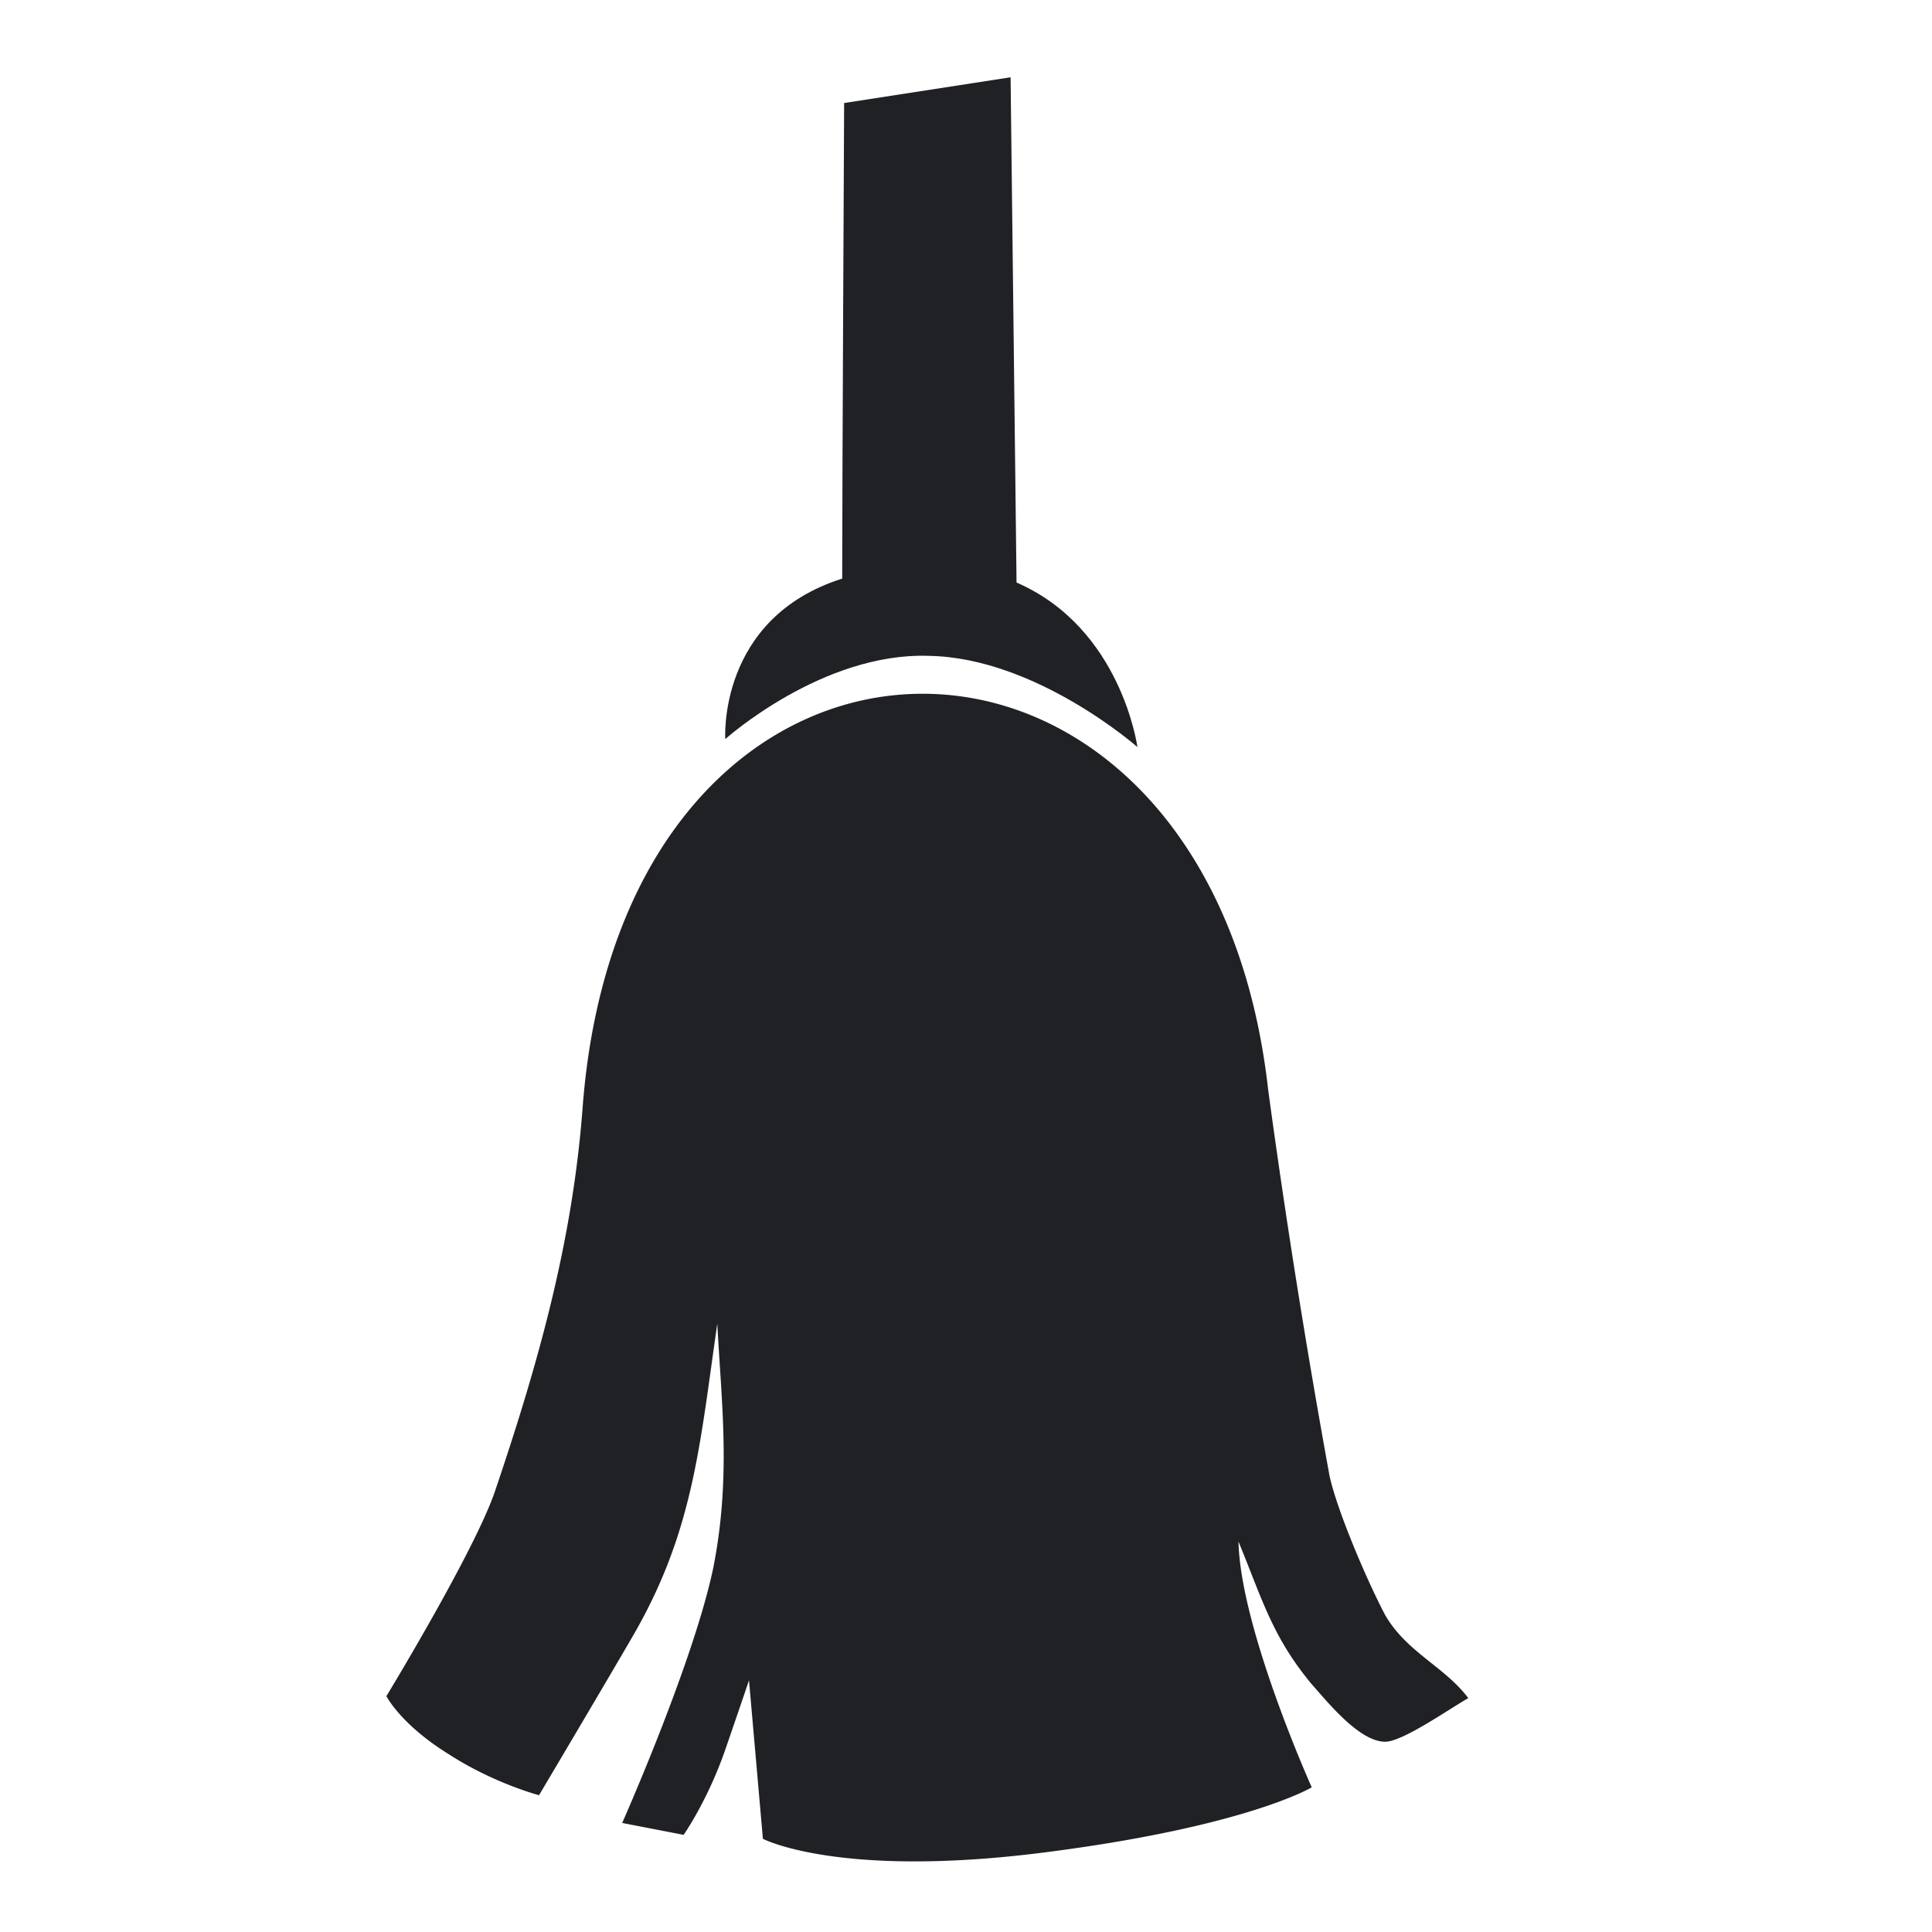 <svg width="25" height="25" viewBox="0 0 25 25" fill="none" xmlns="http://www.w3.org/2000/svg"><path d="M17.923 20.897c-.23-.436-.615-1.333-.718-1.795a112.367 112.367 0 01-.795-5c-.769-6.871-8.333-6.871-8.871.231-.129 1.718-.565 3.282-1.129 4.949-.256.77-1.41 2.666-1.41 2.666s.18.36.795.744c.59.384 1.18.538 1.18.538s.897-1.512 1.179-2c.82-1.384.897-2.512 1.128-4.102.052 1.025.18 1.974-.051 3.154-.257 1.23-1.18 3.307-1.18 3.307l.795.154s.308-.436.539-1.102c.23-.667.307-.898.307-.898l.18 2.051s.974.513 3.615.18c2.641-.334 3.487-.846 3.487-.846s-.923-2.051-.948-3.18c.307.744.436 1.231.948 1.846.206.231.616.744.95.744.23 0 .845-.436 1.076-.564-.308-.41-.795-.59-1.077-1.077z" fill="#202125"/><path d="M12.026 8.487c1.384.026 2.692 1.18 2.692 1.18s-.205-1.539-1.564-2.129L13.077 1l-2.154.333c0 .18-.025 4.846-.025 6.154C9.282 8 9.385 9.564 9.385 9.564s1.256-1.128 2.64-1.077z" fill="#202125"/></svg>